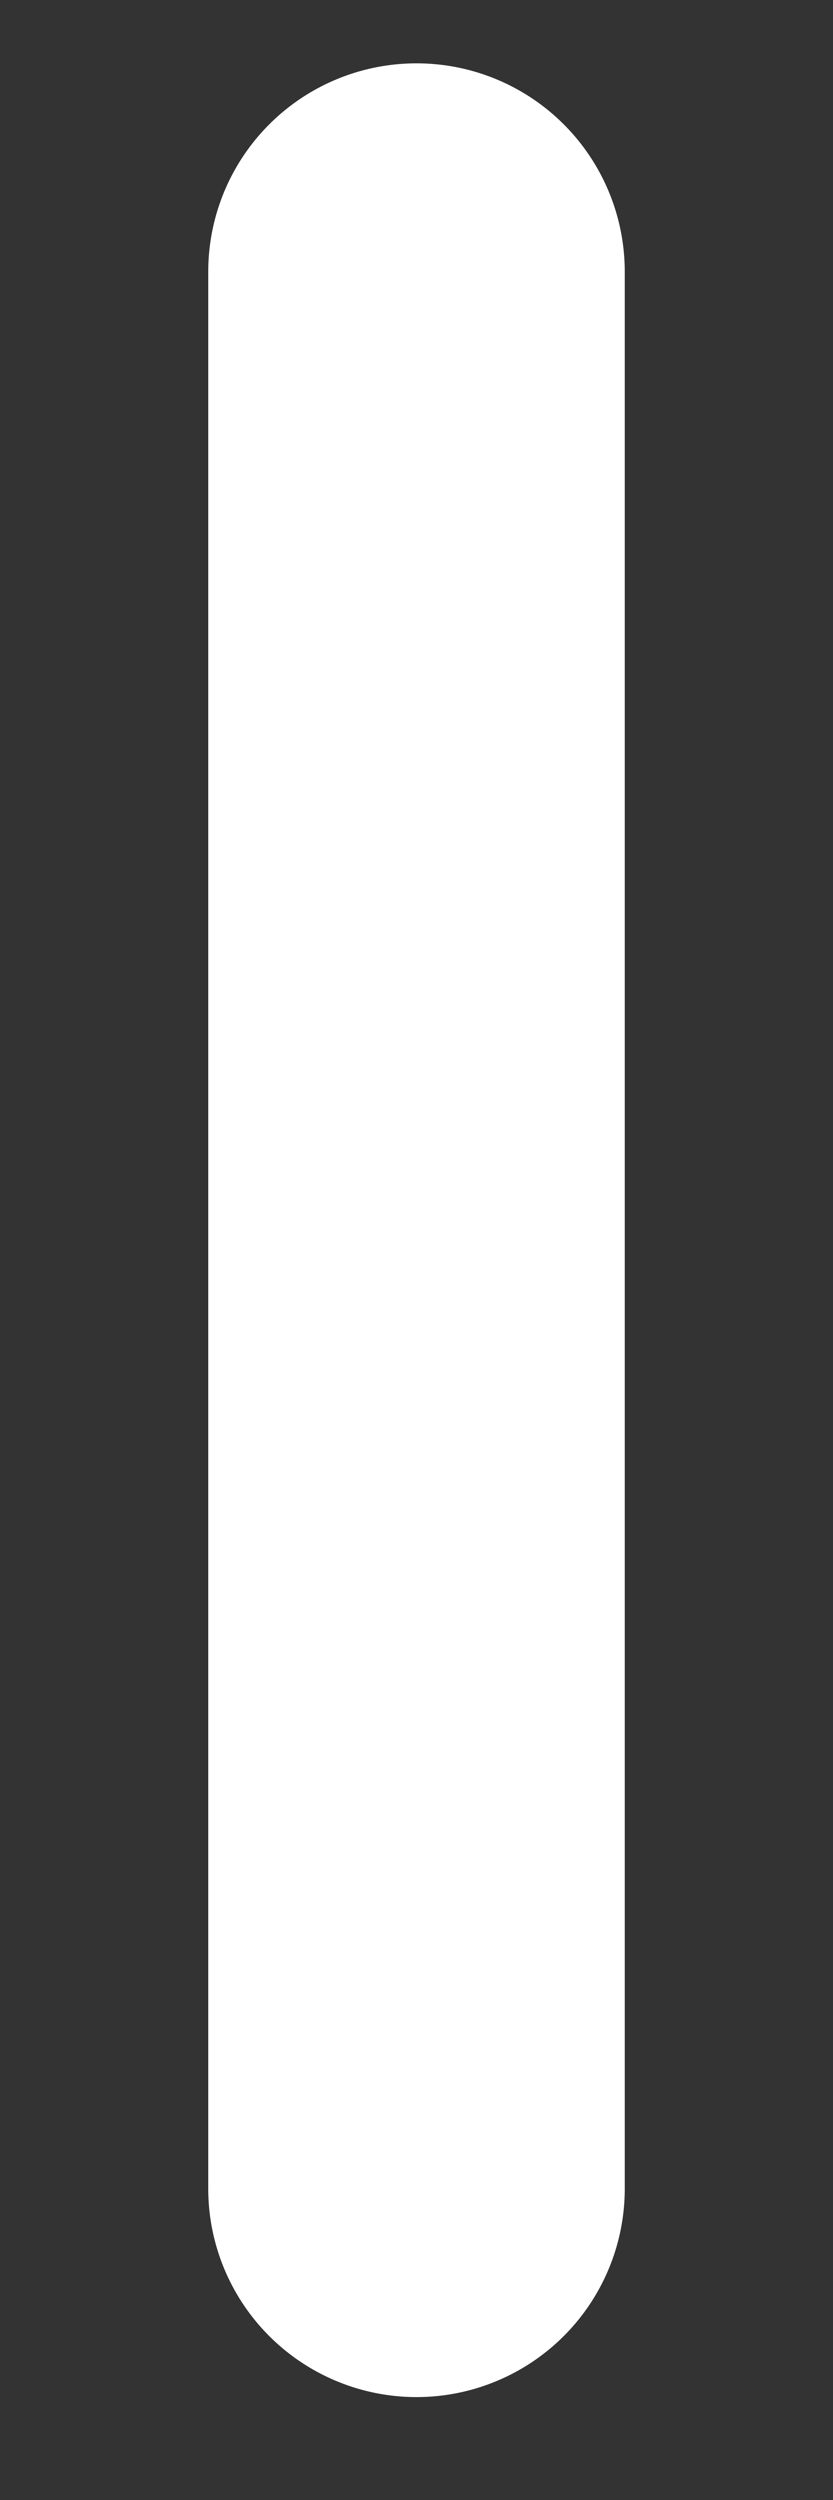 <svg width="2" height="6" viewBox="0 0 2 6" fill="none" xmlns="http://www.w3.org/2000/svg">
<rect x="0" y="0" width="2" height="6" fill="#333333" stroke="none"/>
<line x1="1" y1="0.652" x2="1" y2="5.253" stroke="white" stroke-linecap="round"/>
</svg>
